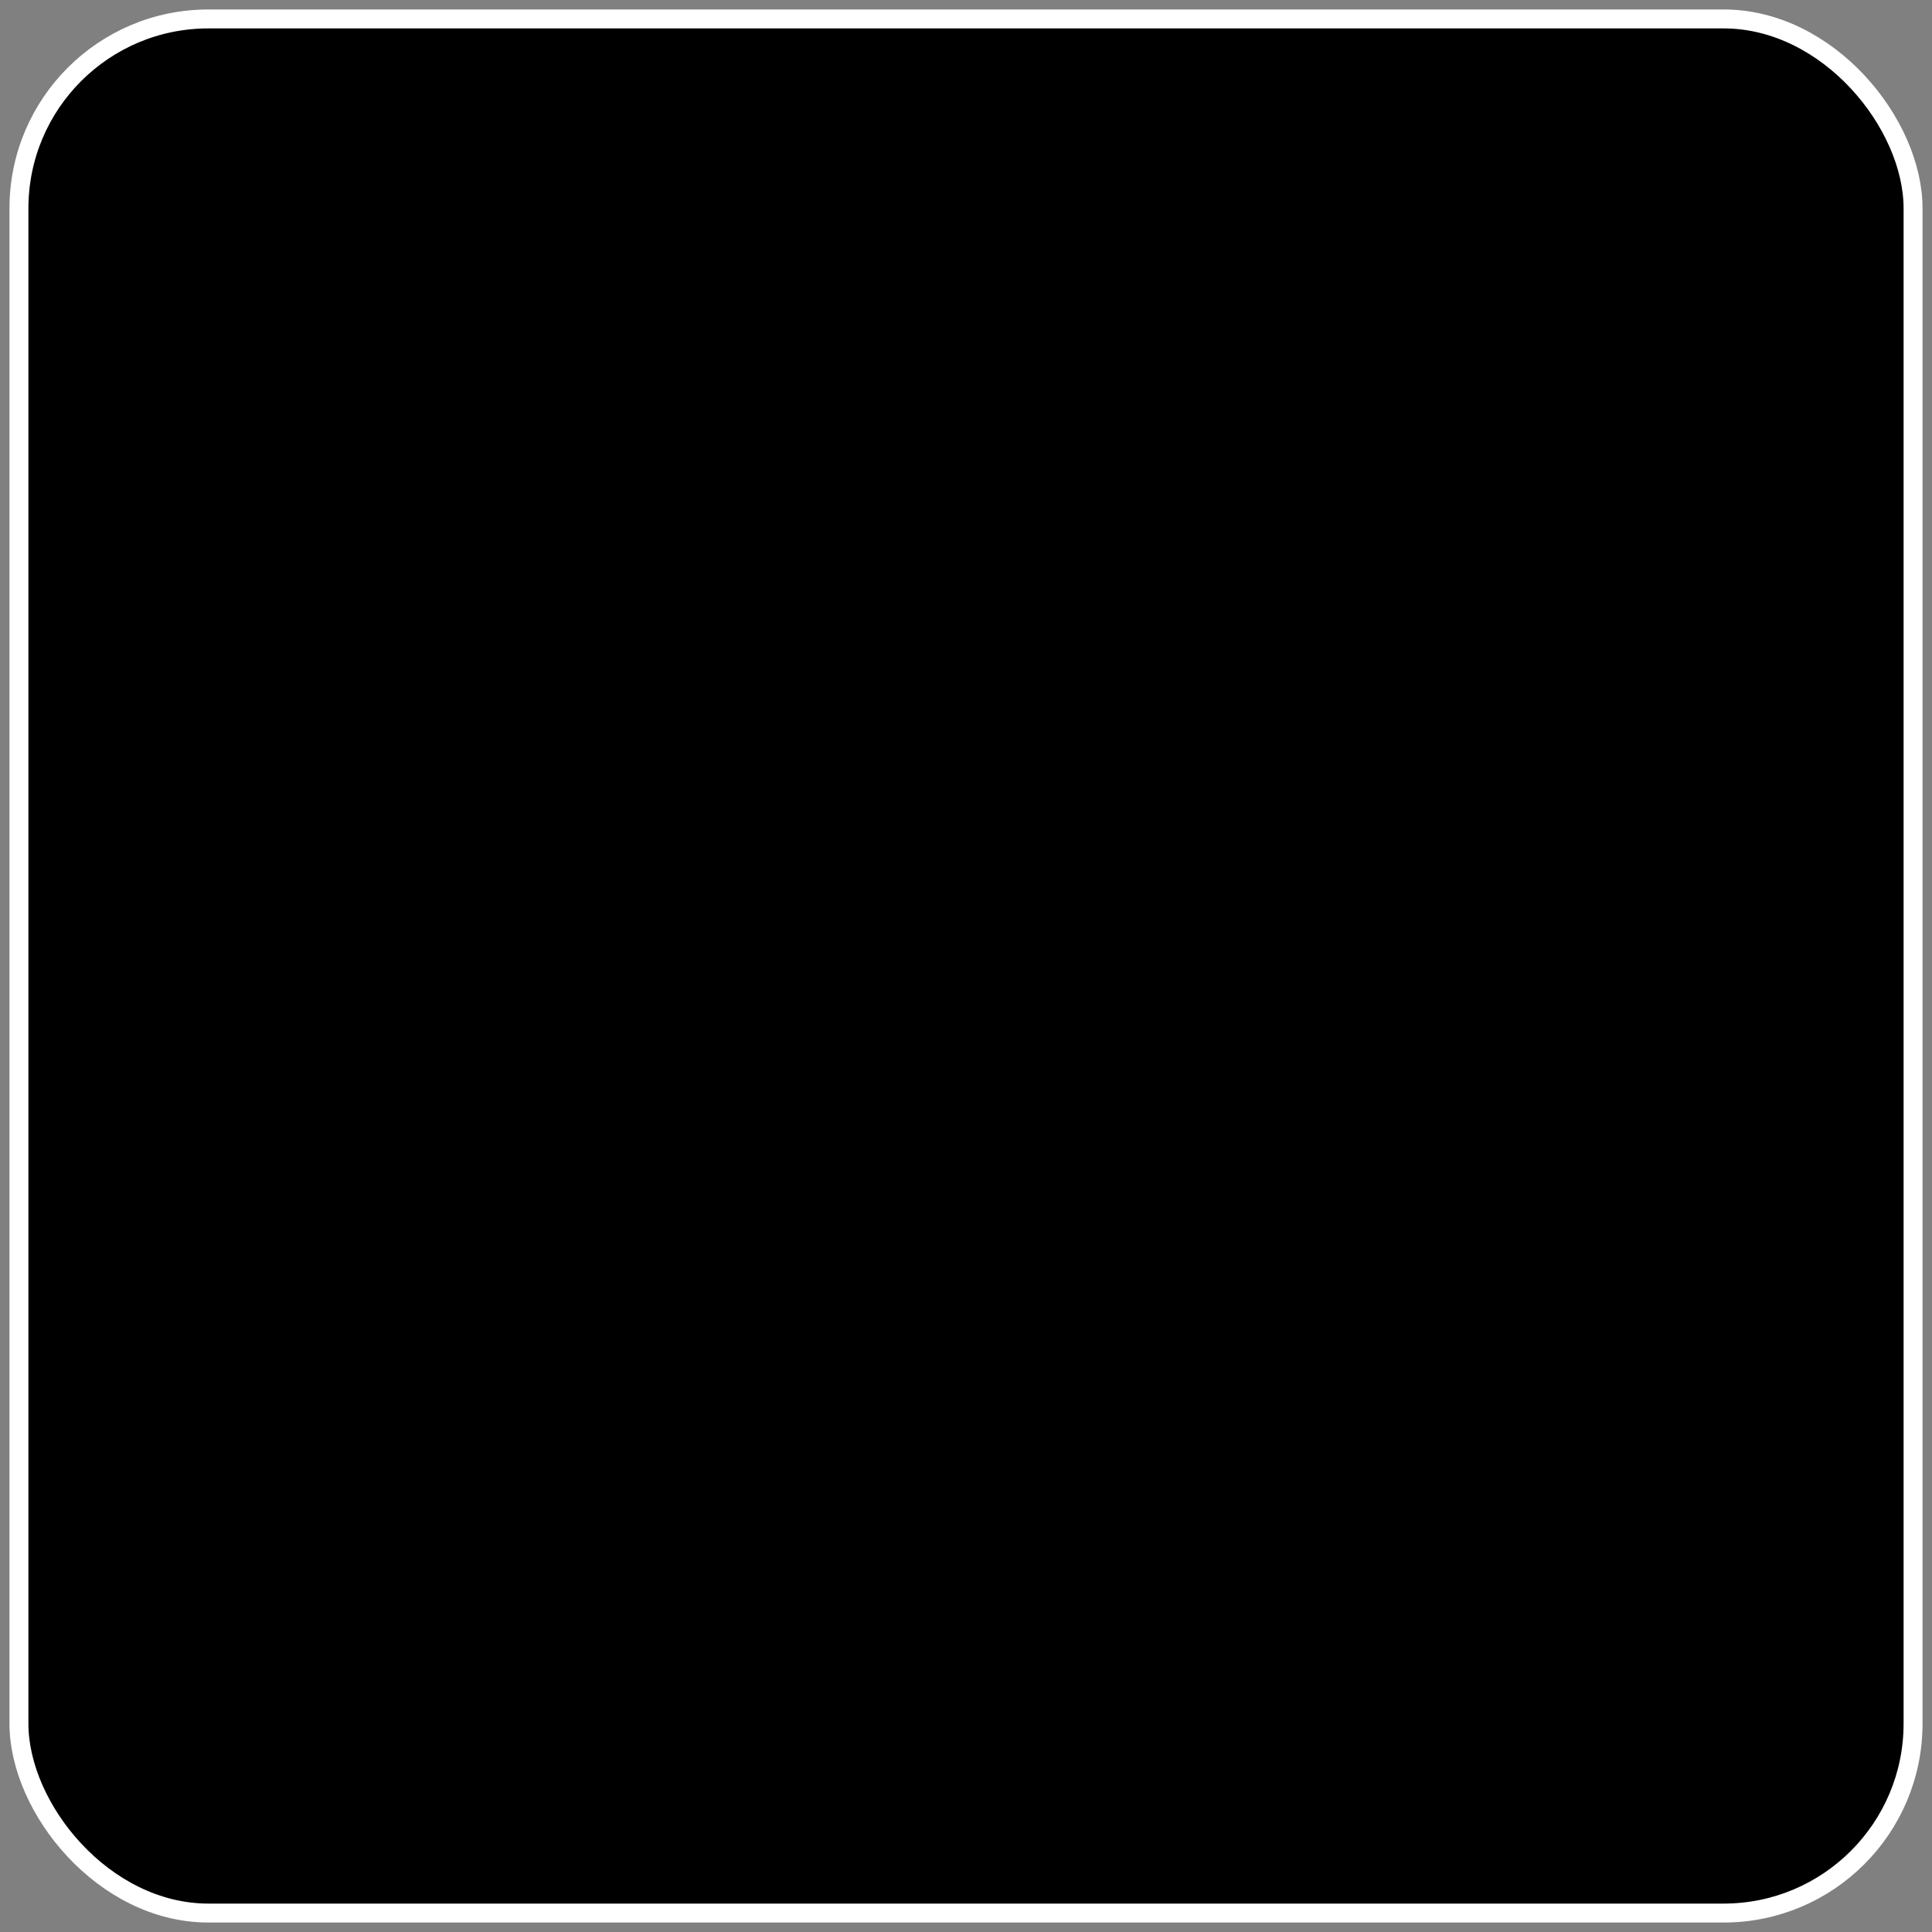 <?xml version="1.0" encoding="UTF-8" standalone="no"?>
<svg
   id="menu_box_mask"
   version="1.1"
   viewBox="-1 -1 102 102"
   xmlns="http://www.w3.org/2000/svg">
  <rect x="-1" y="-1" width="102" height="102" fill="#808080" stroke="none"/>
  <g>
    <rect
       width="100"
       height="100"
       x="0"
       y="0"
       fillRule="evenodd"
       strokeDasharray="none"
       strokeWidth="2"
       opacity="1"
       ry="10"
       style="fill:#000000;fill-opacity:1;stroke:#ffffff;stroke-opacity:1" />
  </g>
</svg>
